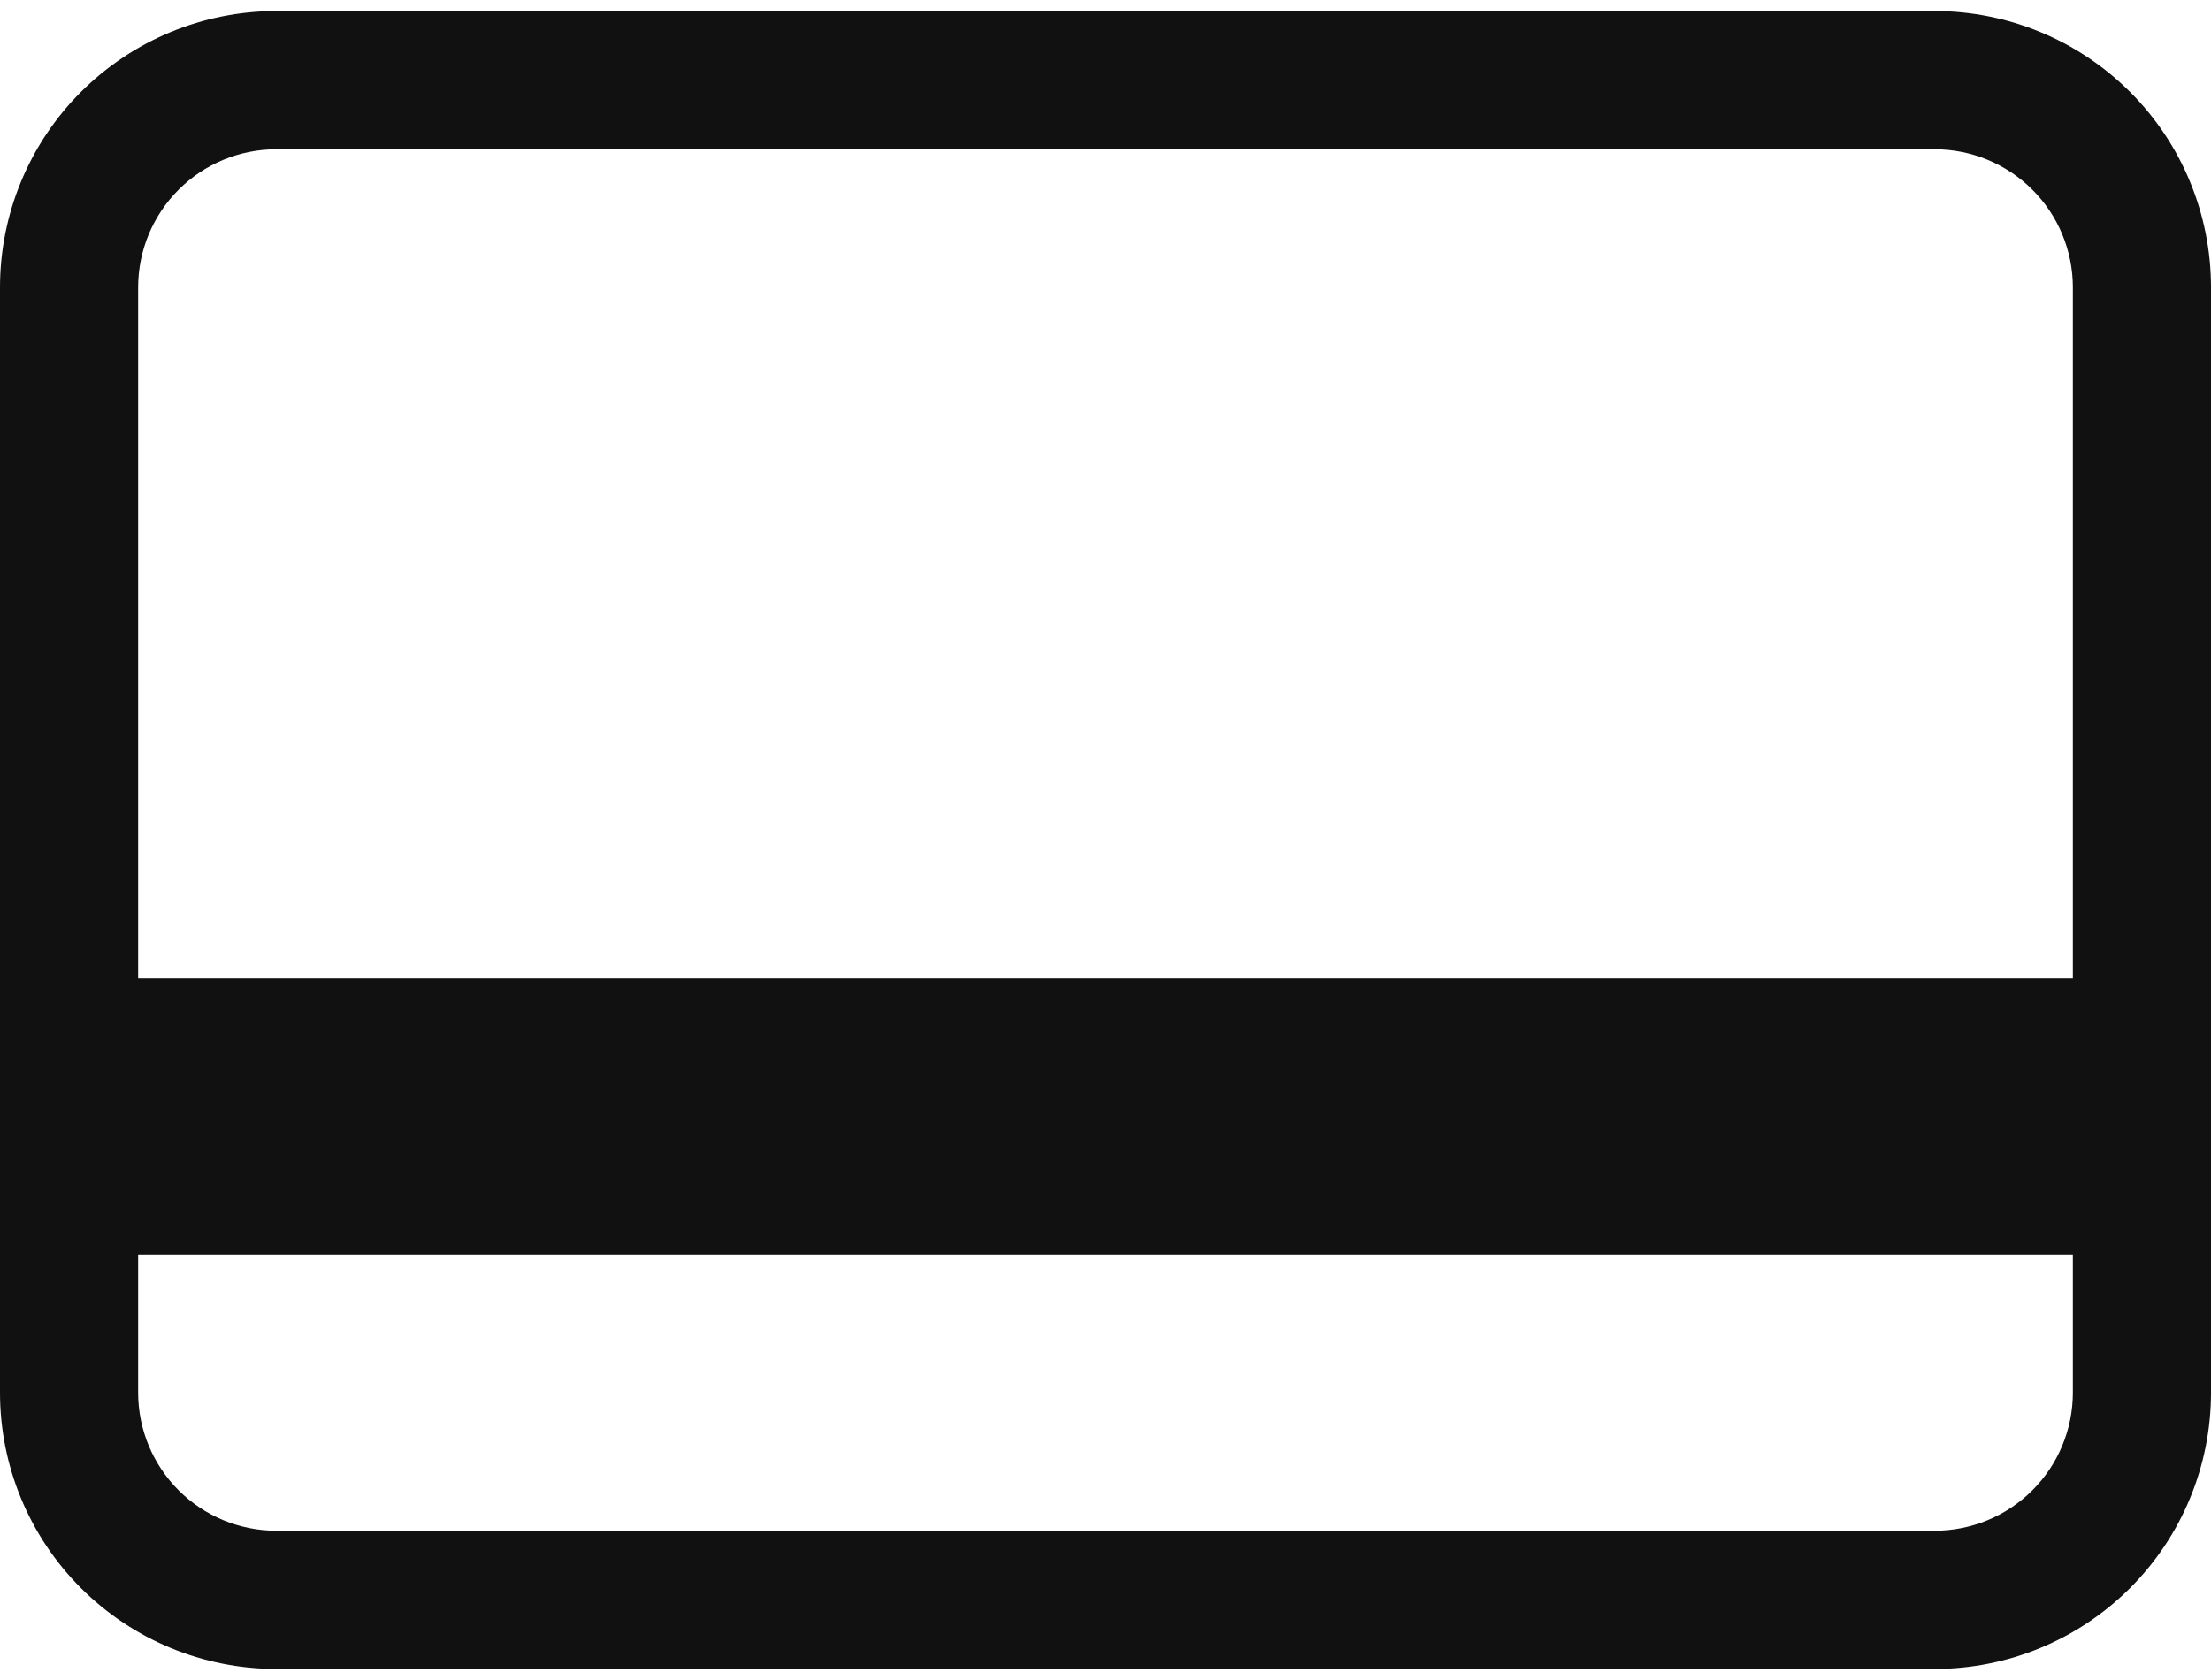 <svg width="25" height="19" viewBox="0 0 25 19" fill="none" xmlns="http://www.w3.org/2000/svg">
<path d="M3.125 0.125C2.296 0.125 1.501 0.454 0.915 1.04C0.329 1.626 0 2.421 0 3.25L0 15.75C0 16.579 0.329 17.374 0.915 17.96C1.501 18.546 2.296 18.875 3.125 18.875H21.875C22.704 18.875 23.499 18.546 24.085 17.96C24.671 17.374 25 16.579 25 15.75V3.25C25 2.421 24.671 1.626 24.085 1.04C23.499 0.454 22.704 0.125 21.875 0.125H3.125ZM23.438 3.25V11.062H1.562V3.25C1.562 2.836 1.727 2.438 2.02 2.145C2.313 1.852 2.711 1.688 3.125 1.688H21.875C22.289 1.688 22.687 1.852 22.98 2.145C23.273 2.438 23.438 2.836 23.438 3.25ZM21.875 17.312H3.125C2.711 17.312 2.313 17.148 2.02 16.855C1.727 16.562 1.562 16.164 1.562 15.75V14.188H23.438V15.75C23.438 16.164 23.273 16.562 22.98 16.855C22.687 17.148 22.289 17.312 21.875 17.312Z" fill="#111111"/>
</svg>
